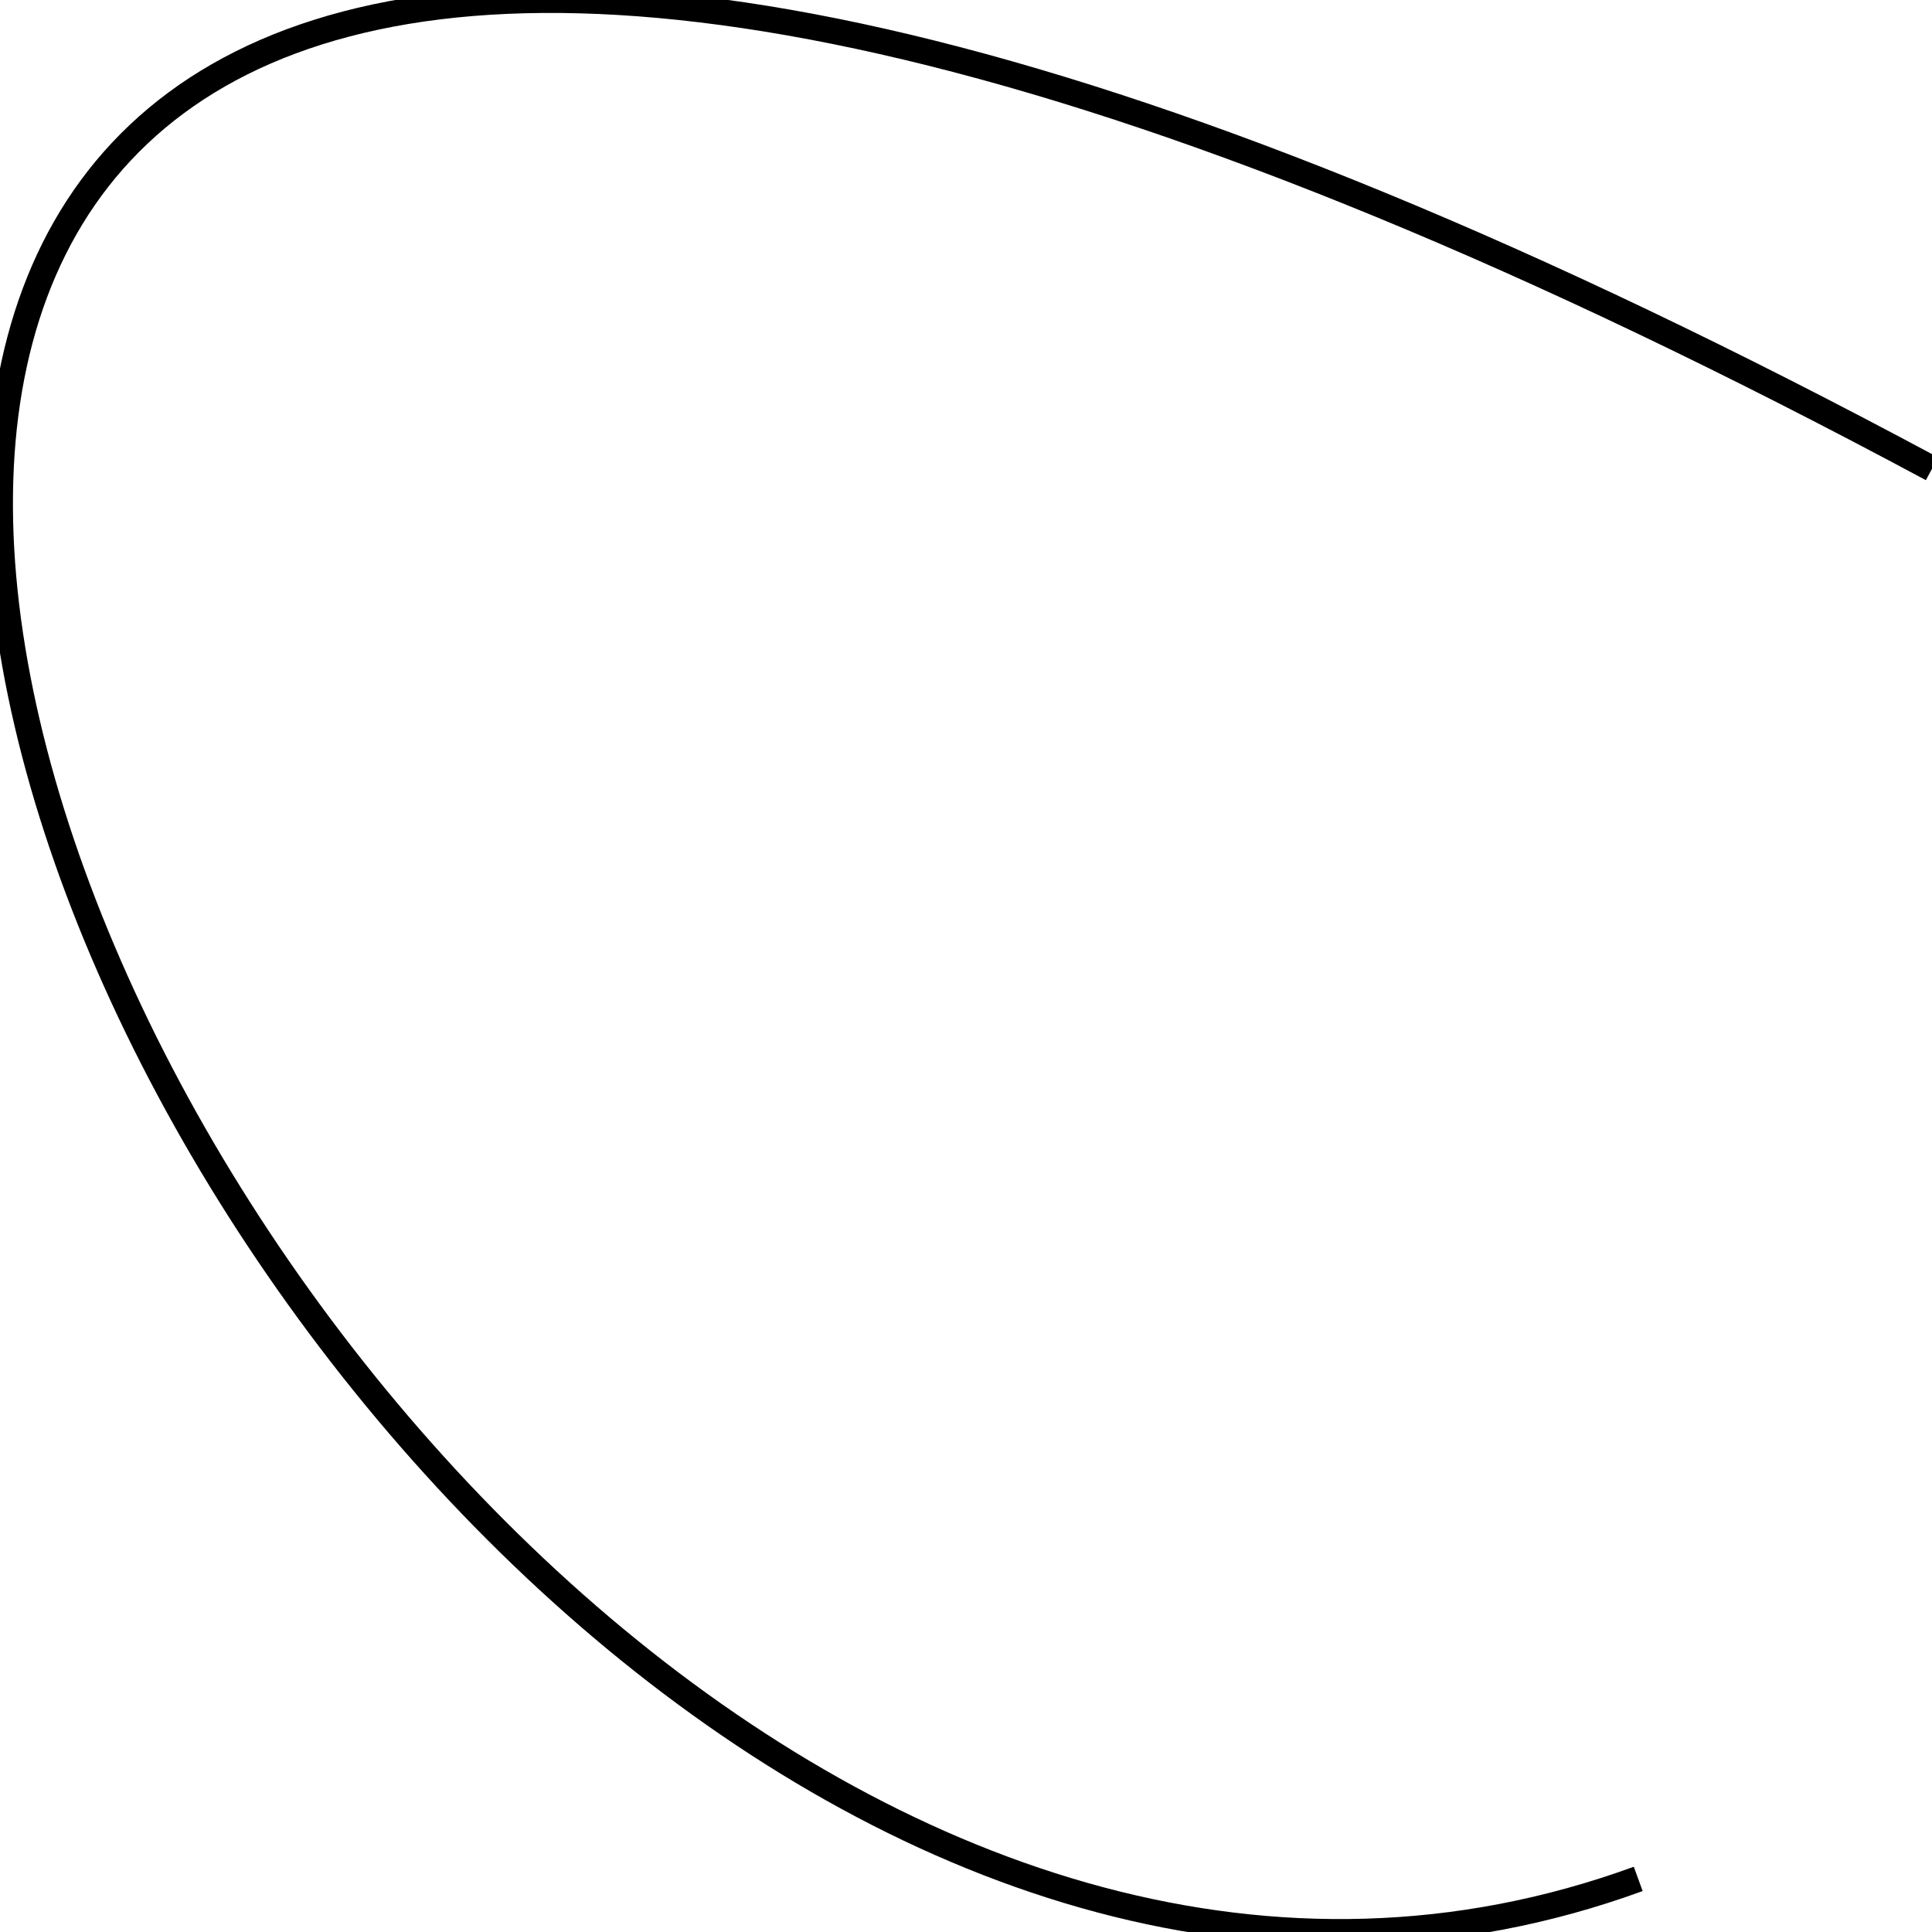 <svg xmlns="http://www.w3.org/2000/svg" viewBox="0.0 0.0 224.0 224.0" height="224" width="224">
<path stroke-width="3.0" fill="none"  stroke="rgb(0, 0, 0)"   d="M224.0 54.351 C-150.672 -146.743 21.072 279.474 189.939 217.844" ></path></svg>
